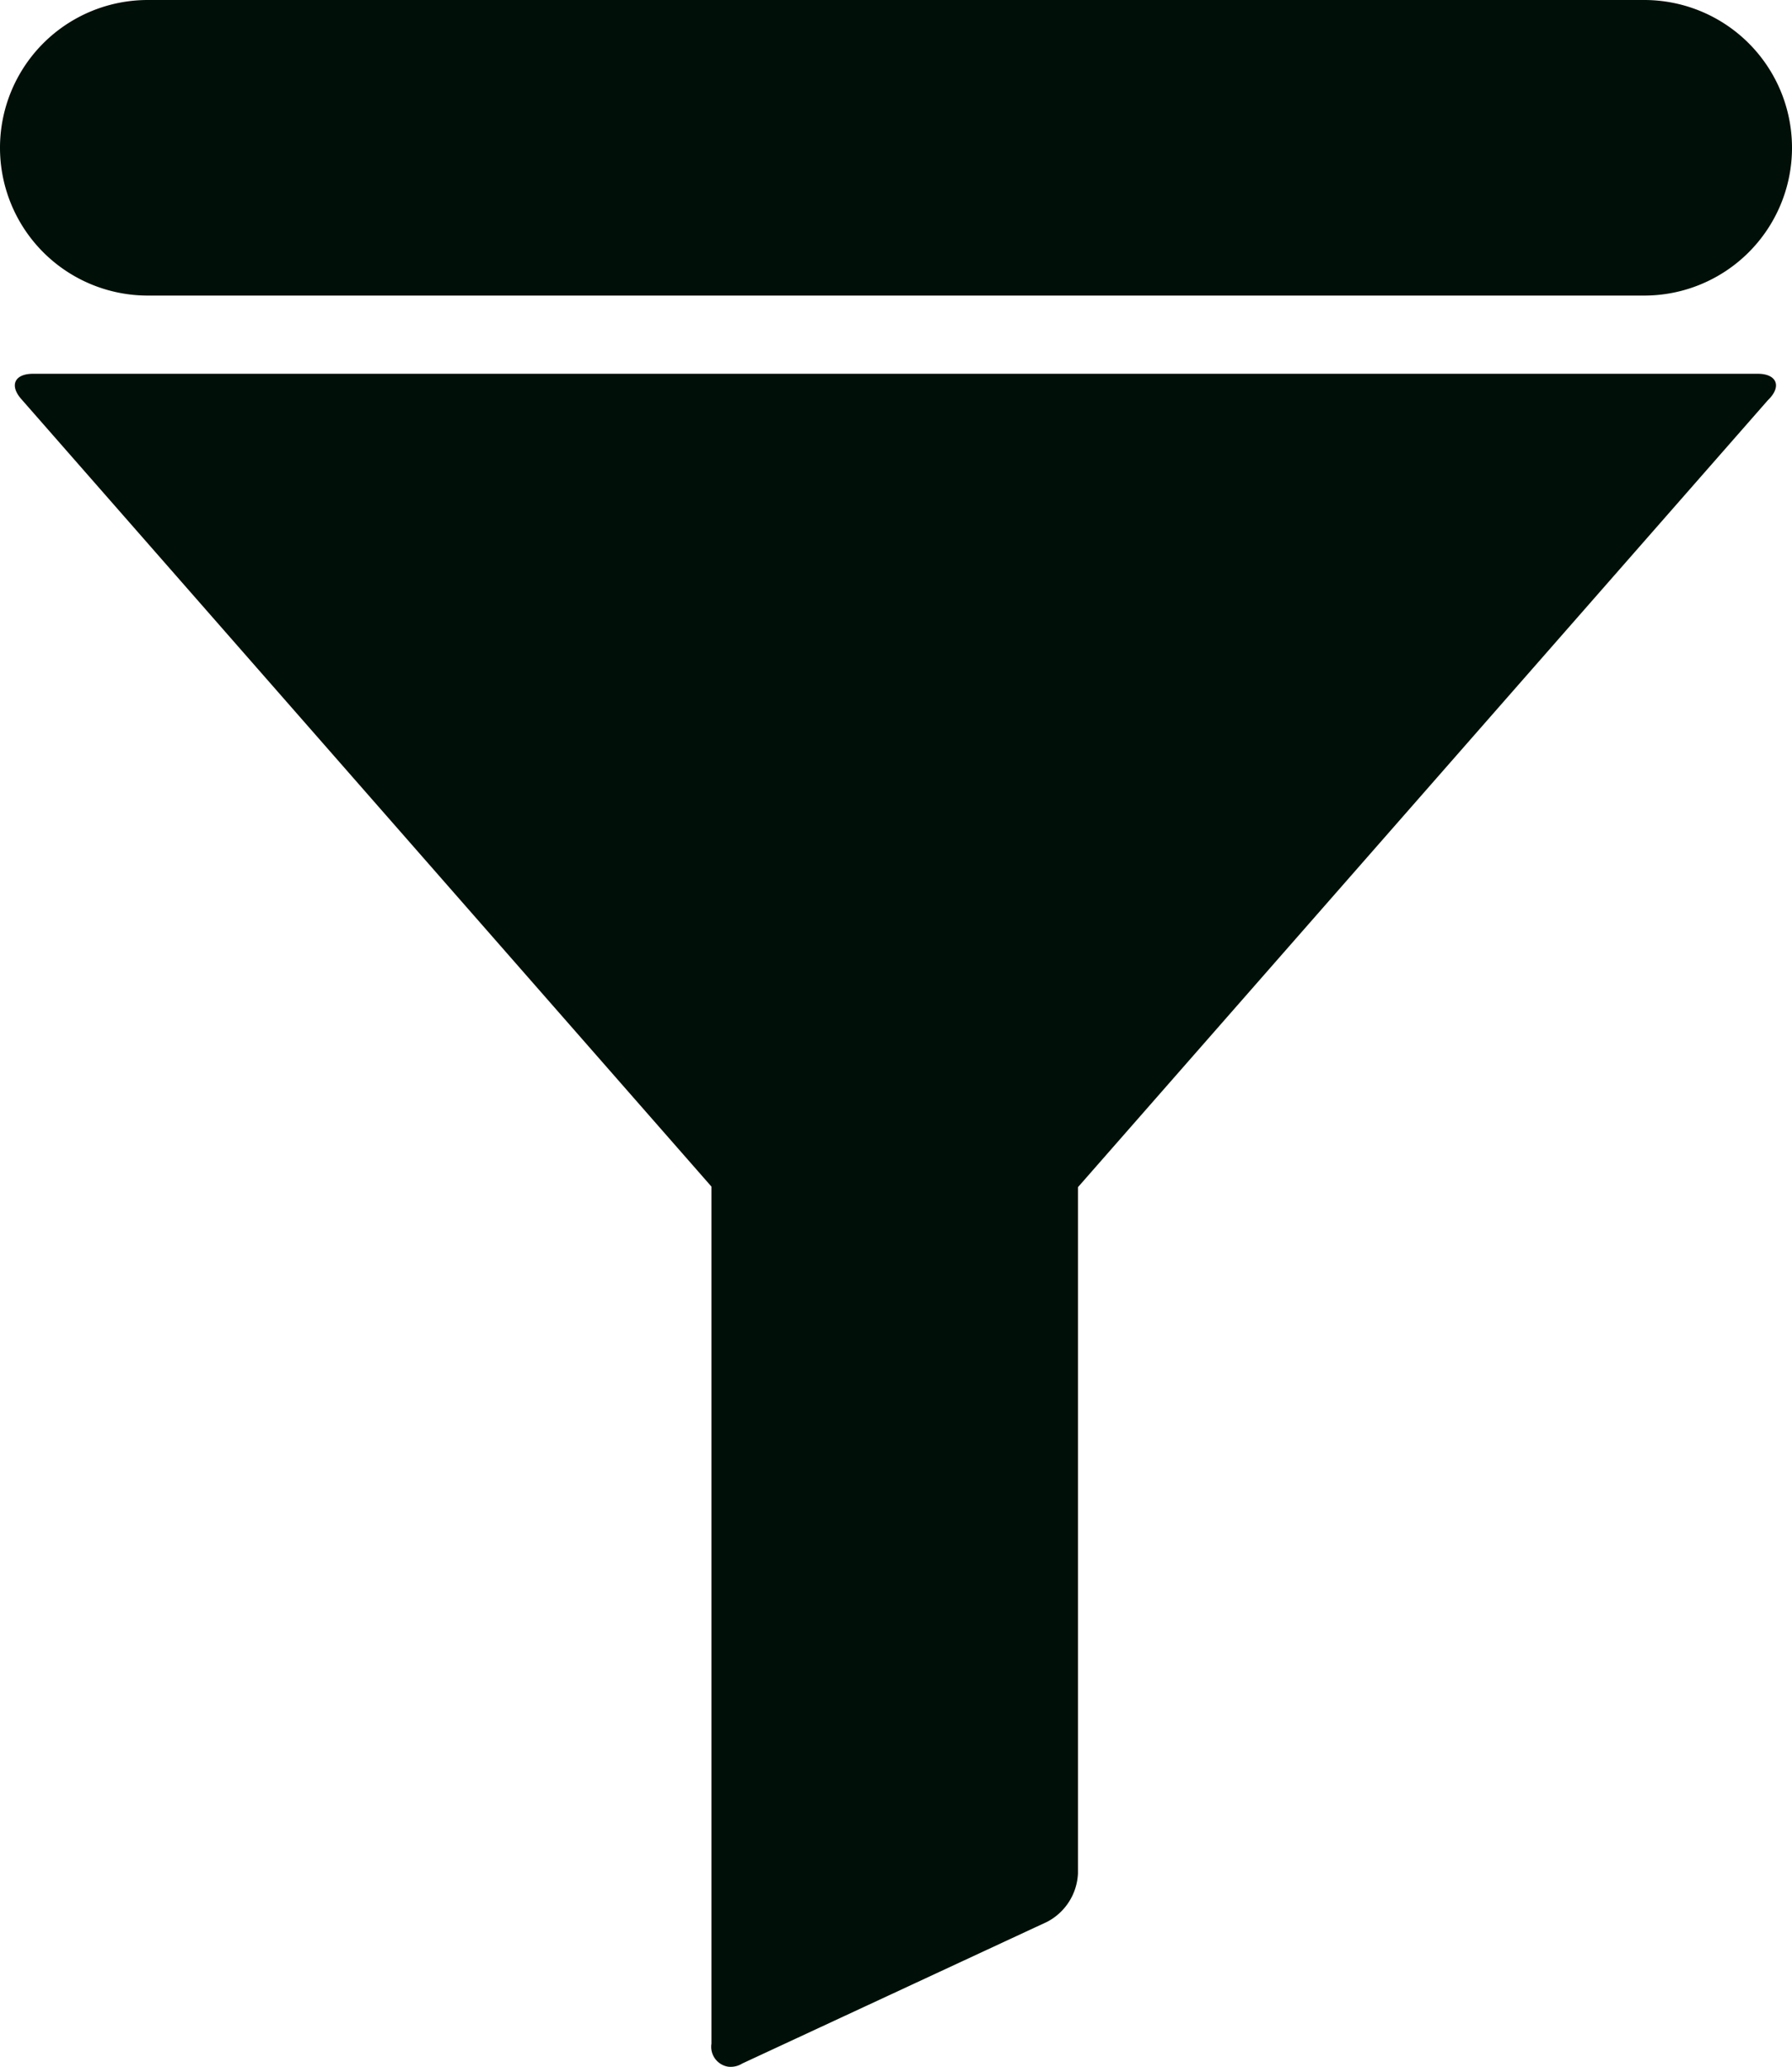 <svg xmlns="http://www.w3.org/2000/svg" viewBox="0 0 62.34 71.89"><defs><style>.cls-1{fill:#000f08;}</style></defs><g id="Capa_2" data-name="Capa 2"><g id="Capa_1-2" data-name="Capa 1"><path id="Rectángulo_60" data-name="Rectángulo 60" class="cls-1" d="M5.14,0H57.2a5.14,5.14,0,0,1,5.14,5.14h0a5.14,5.14,0,0,1-5.14,5.14H5.14A5.14,5.14,0,0,1,0,5.14H0A5.14,5.14,0,0,1,5.14,0Z"/><path id="Trazado_163" data-name="Trazado 163" class="cls-1" d="M61.15,13h-60c-.65,0-.83.41-.4.89l24,27.38V71.08a.7.7,0,0,0,.58.8.76.76,0,0,0,.49-.11l10.61-4.93a2,2,0,0,0,1.07-1.68V41.29l24-27.37C62,13.44,61.81,13,61.15,13Z"/></g></g></svg>